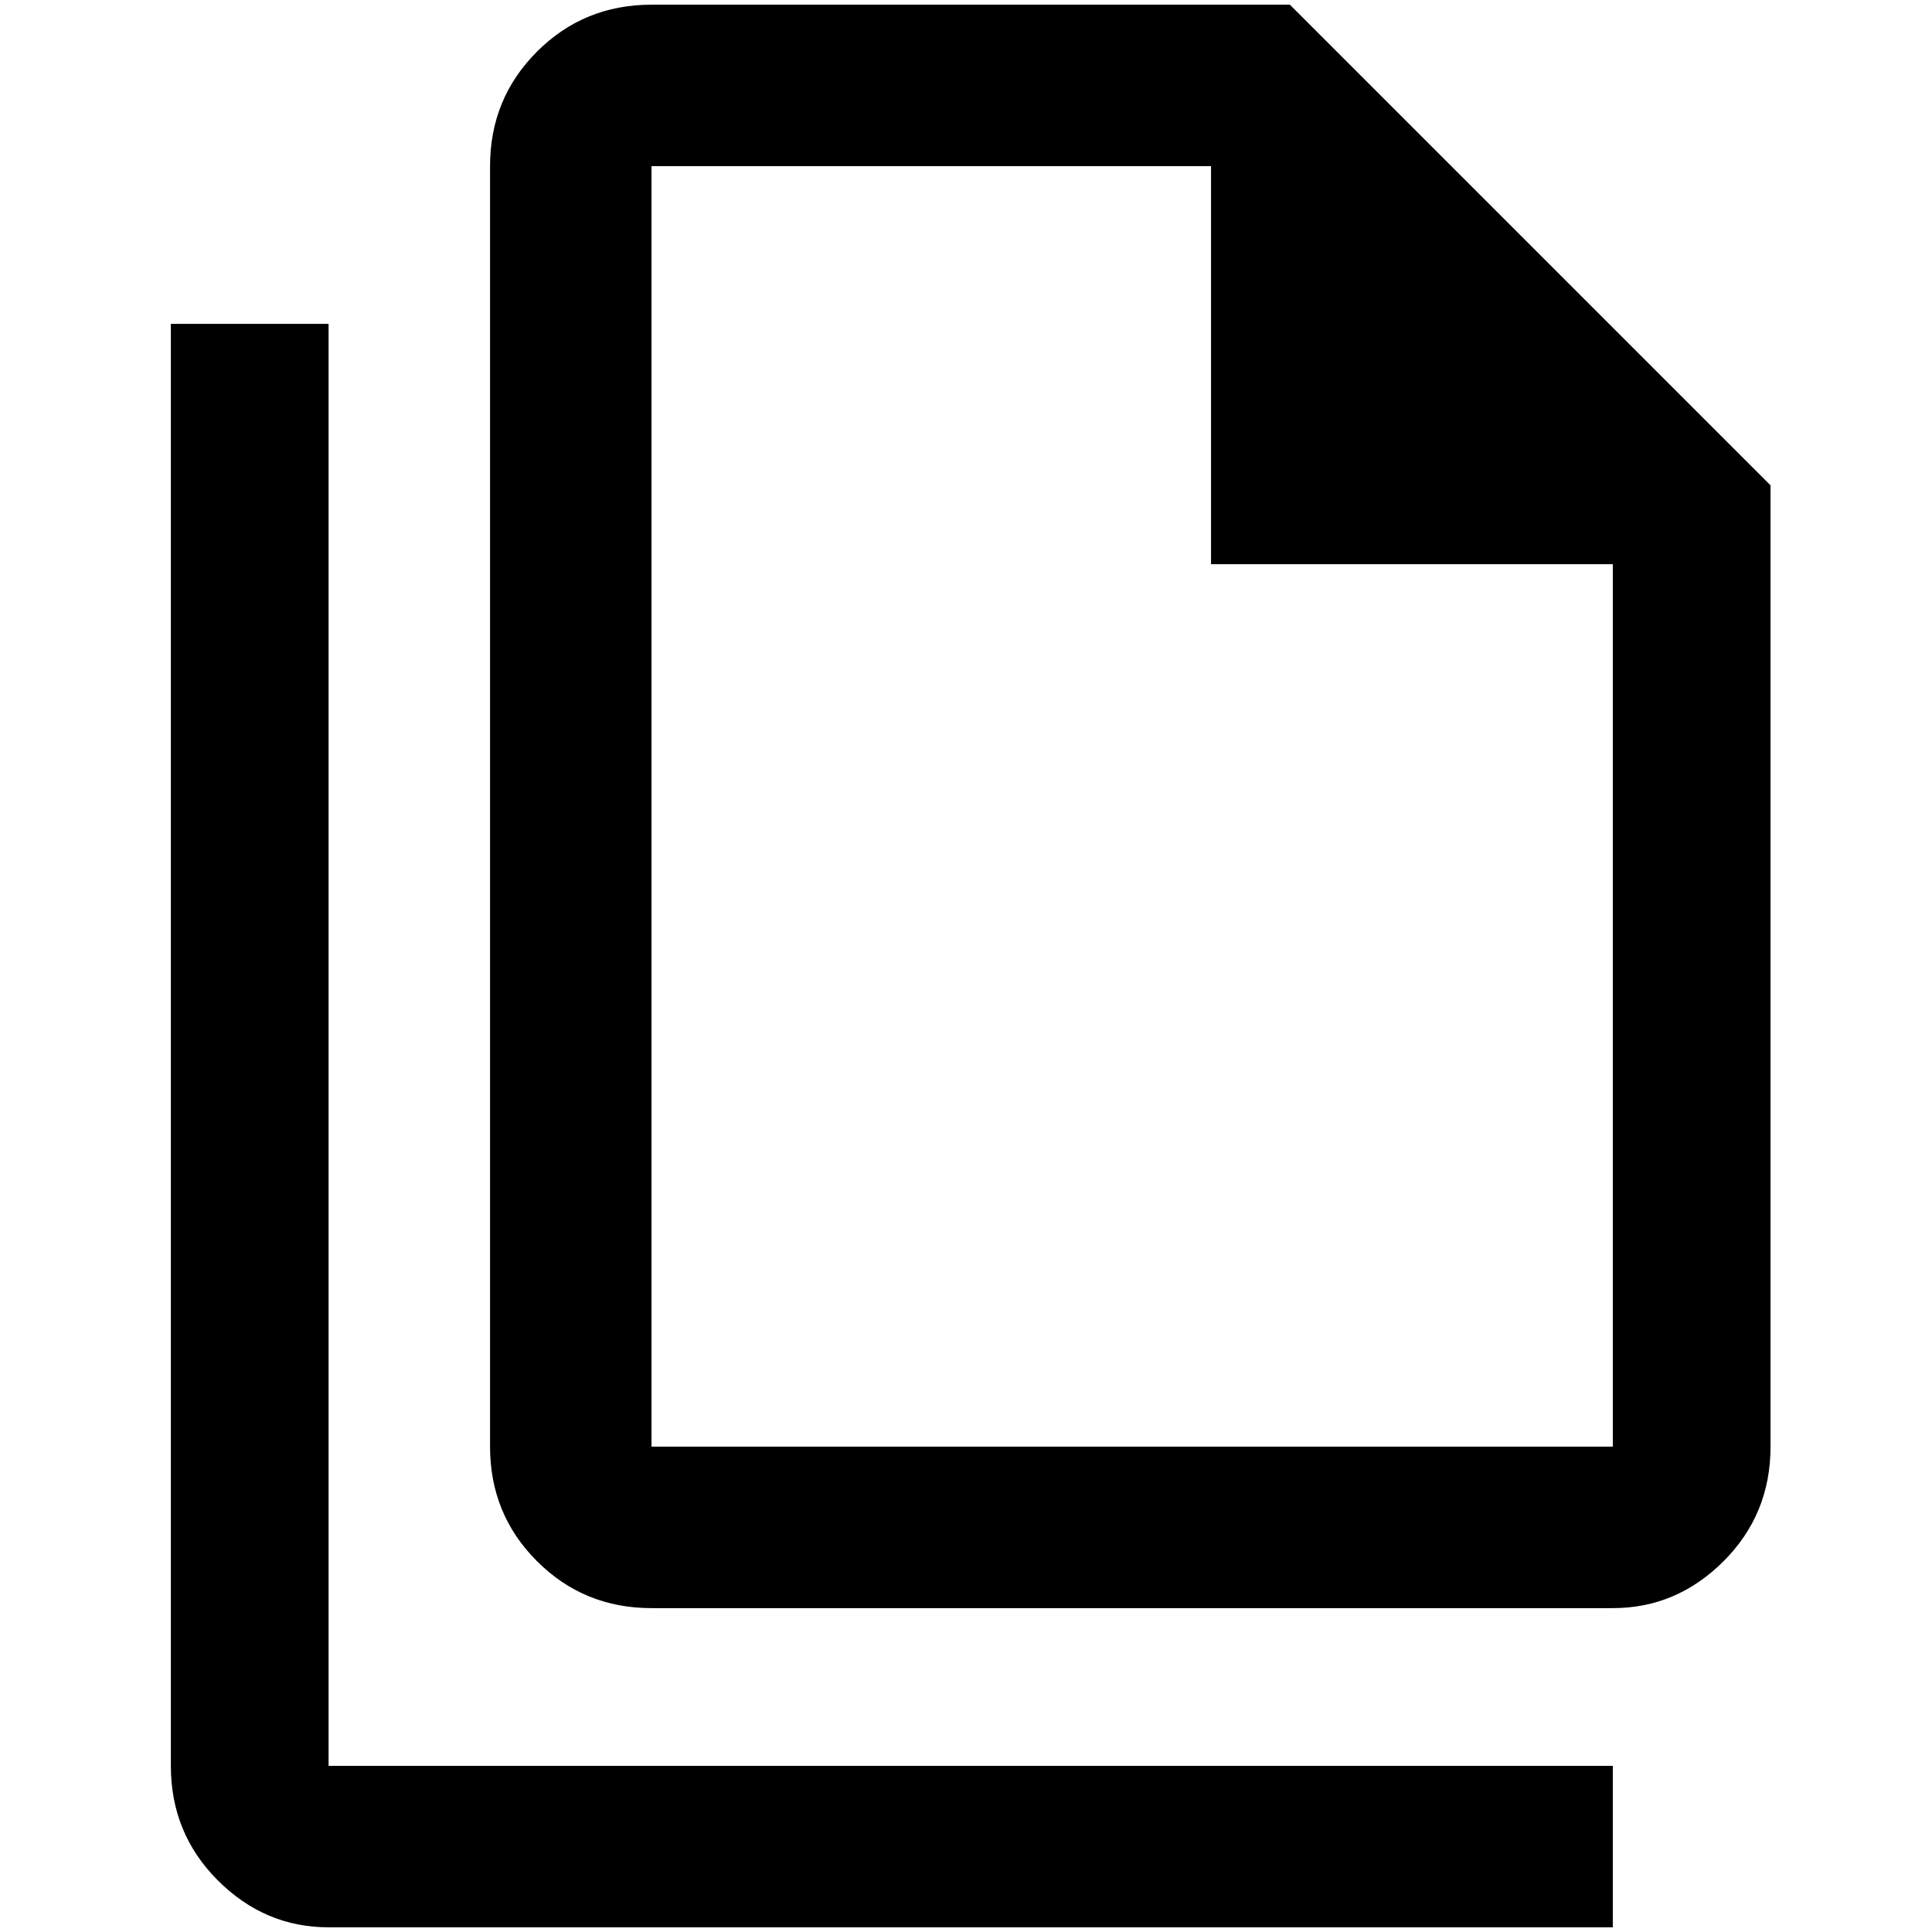 <?xml version="1.0" standalone="no"?>
<!DOCTYPE svg PUBLIC "-//W3C//DTD SVG 1.1//EN" "http://www.w3.org/Graphics/SVG/1.1/DTD/svg11.dtd" >
<svg xmlns="http://www.w3.org/2000/svg" xmlns:xlink="http://www.w3.org/1999/xlink" version="1.1" width="2048" height="2048" viewBox="-10 0 2058 2048">
   <path fill="currentColor"
d="M1364 0h-680q-72 0 -122 50t-50 122v1364q0 72 50 122t122 50h1024q68 0 118 -50t50 -122v-1024zM1708 1536h-1024v-1364h596v424h428v940zM340 340v1536h1368v172h-1368q-68 0 -118 -50t-50 -122v-1536h168z" />
</svg>
